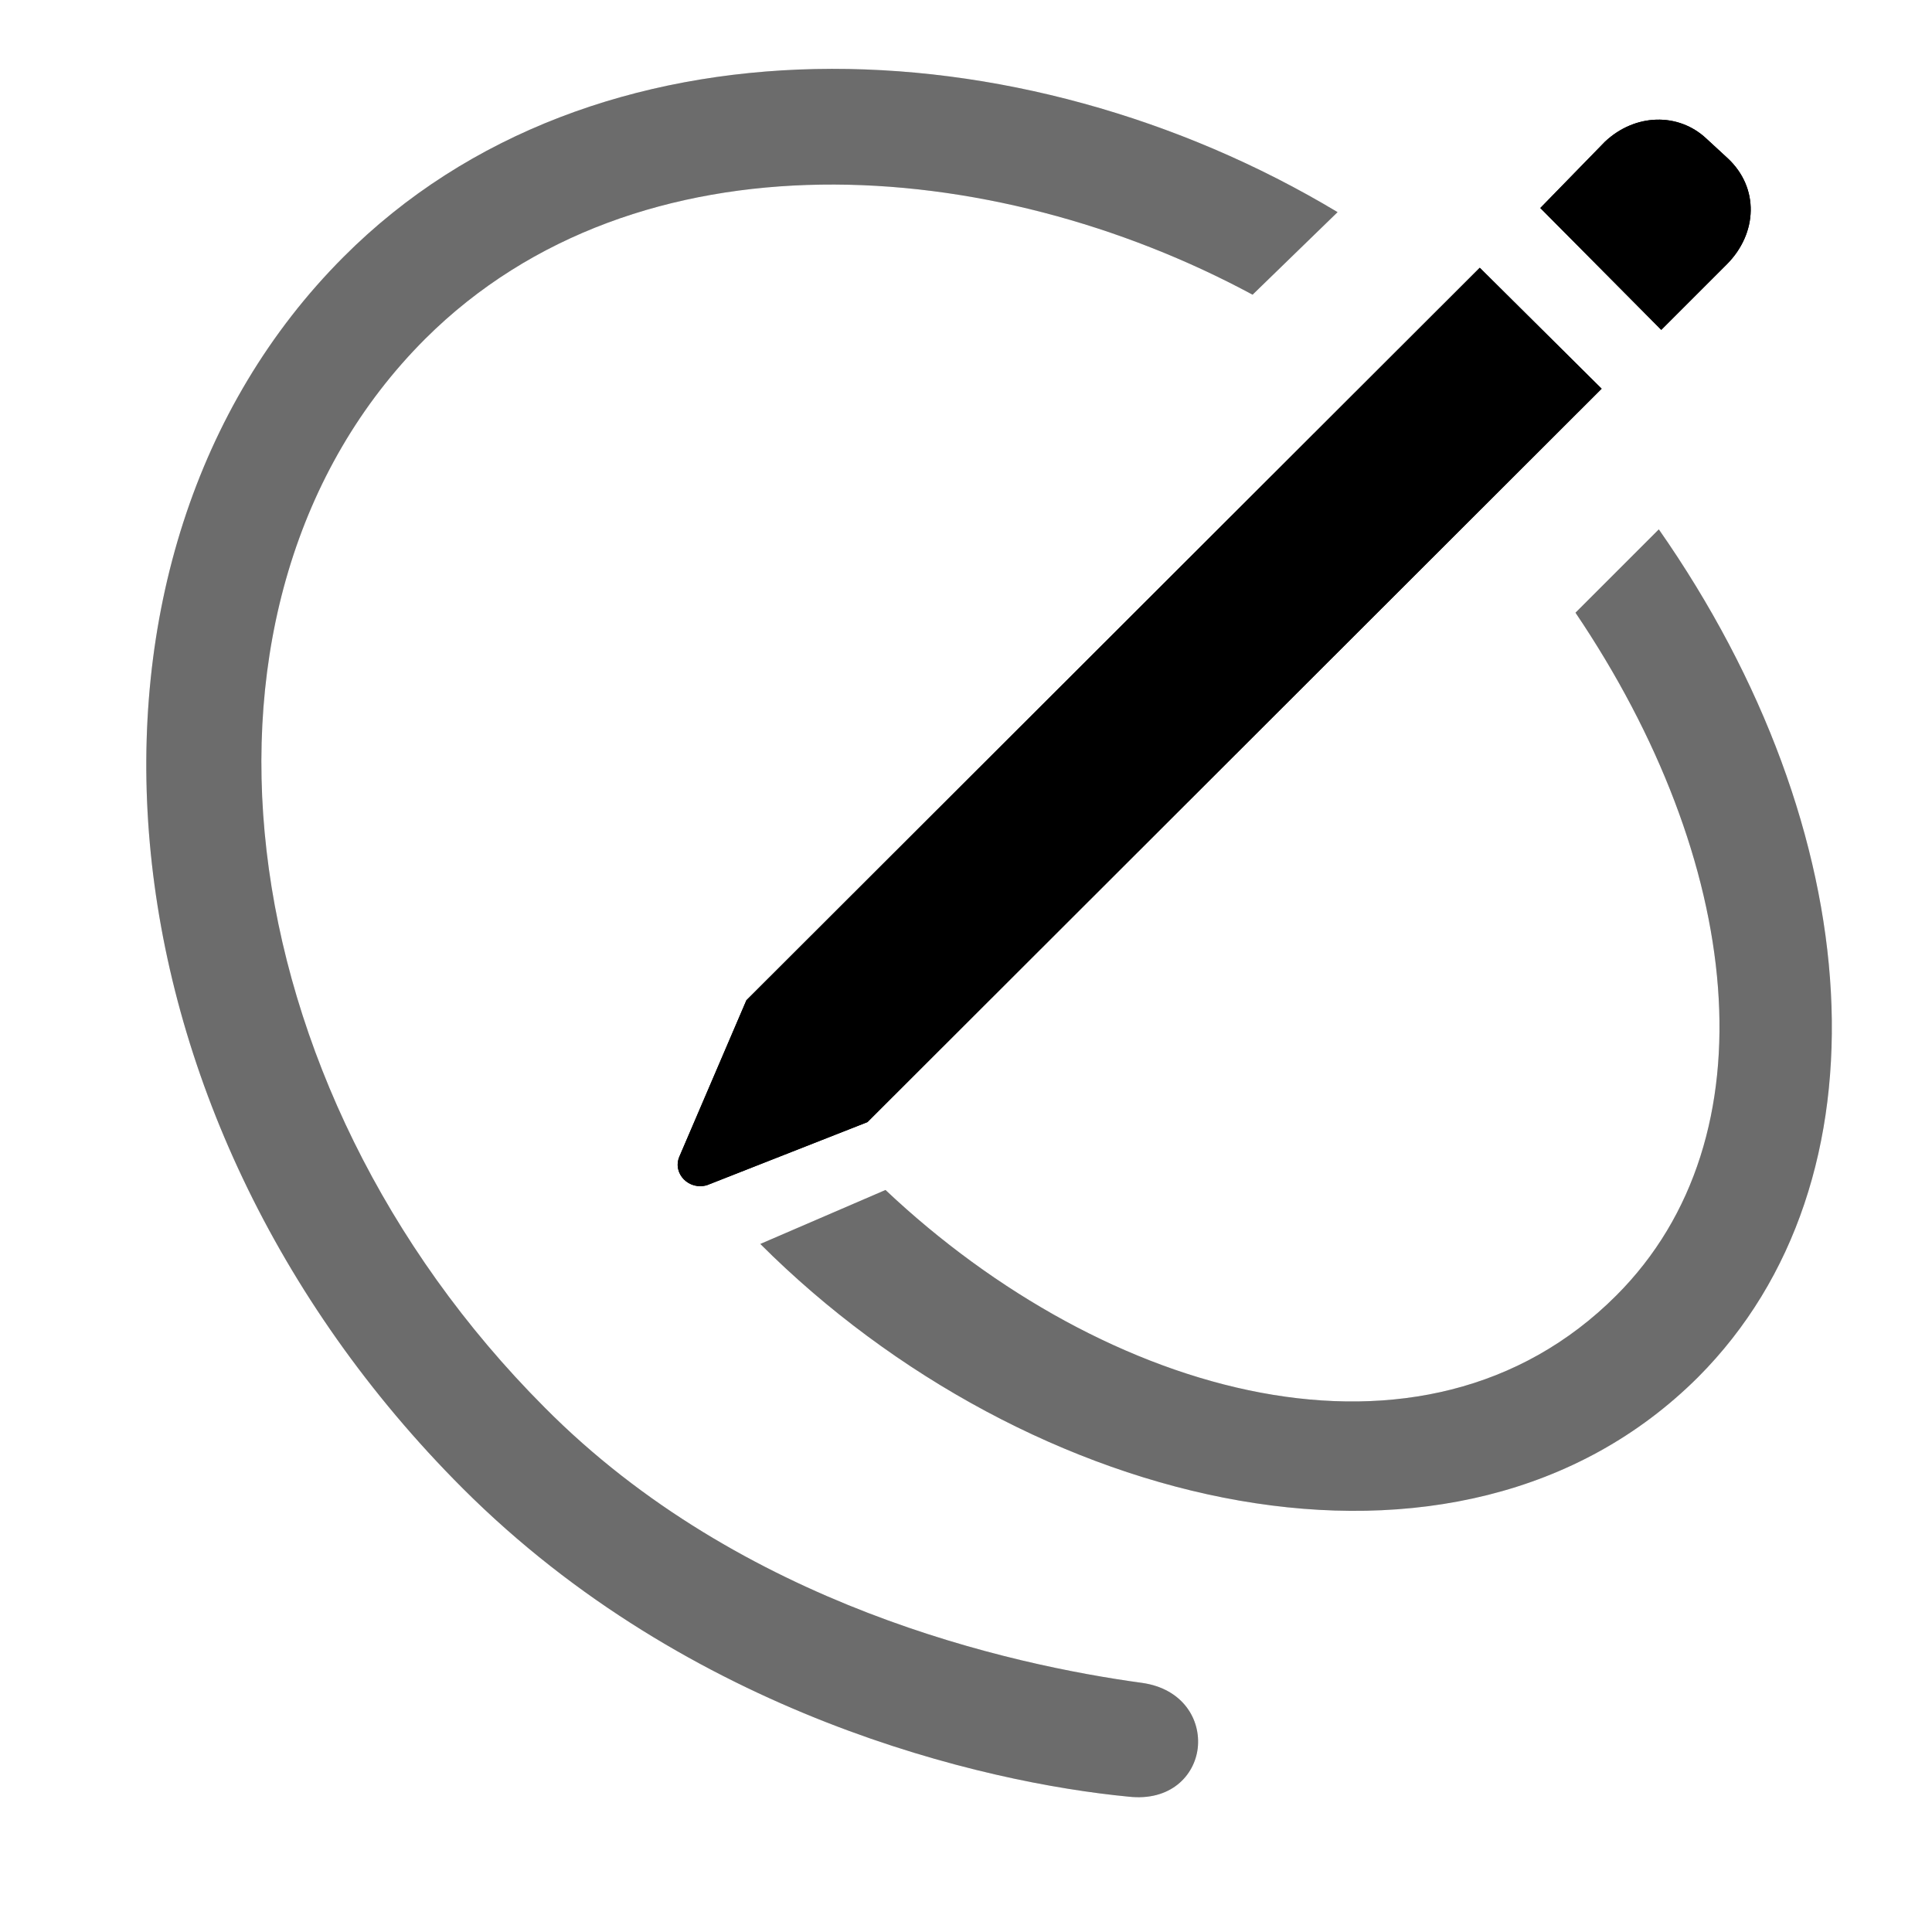 <?xml version="1.0" encoding="UTF-8"?>
<svg width="15px" height="15px" viewBox="0 0 15 15" version="1.1" xmlns="http://www.w3.org/2000/svg" xmlns:xlink="http://www.w3.org/1999/xlink">
    <title>objects-tools/pencil-and-outline</title>
    <g id="objects-tools/pencil-and-outline" stroke="none" stroke-width="1" fill="none" fill-rule="evenodd">
        <g id="dark" transform="translate(1, 0)" fill="#000000" fill-rule="nonzero">
            <path d="M8.299,13.574 C8.325,13.352 8.185,13.111 7.868,13.066 C6.852,12.927 4.757,12.47 3.228,10.927 C0.739,8.433 0.27,4.662 2.301,2.631 C3.951,0.987 6.7,1.196 8.725,2.288 L9.385,1.647 C6.922,0.168 3.608,0.047 1.666,1.996 C-0.645,4.313 -0.34,8.623 2.593,11.556 C4.351,13.314 6.636,13.841 7.76,13.949 C8.09,13.987 8.274,13.784 8.299,13.574 Z M12.184,10.692 C13.708,9.163 13.511,6.446 11.879,4.11 L11.232,4.757 C12.527,6.674 12.781,8.826 11.549,10.058 C10.051,11.556 7.576,10.845 5.875,9.239 L4.903,9.658 C6.979,11.733 10.318,12.552 12.184,10.692 Z" id="translucent" opacity="0.35"></path>
            <path d="M11.898,2.561 L12.406,2.053 C12.647,1.812 12.66,1.457 12.413,1.228 L12.248,1.076 C12.032,0.873 11.695,0.879 11.46,1.101 L10.959,1.615 L11.898,2.561 Z M4.491,9.201 L5.735,8.712 L11.435,3.018 L10.489,2.079 L4.795,7.766 L4.275,8.979 C4.218,9.112 4.351,9.245 4.491,9.201 Z" id="solid"></path>
        </g>
        <g id="light" transform="translate(1, 0)" fill="#000000" fill-rule="nonzero">
            <path d="M8.299,13.574 C8.325,13.352 8.185,13.111 7.868,13.066 C6.852,12.927 4.757,12.47 3.228,10.927 C0.739,8.433 0.27,4.662 2.301,2.631 C3.951,0.987 6.7,1.196 8.725,2.288 L9.385,1.647 C6.922,0.168 3.608,0.047 1.666,1.996 C-0.645,4.313 -0.34,8.623 2.593,11.556 C4.351,13.314 6.636,13.841 7.76,13.949 C8.09,13.987 8.274,13.784 8.299,13.574 Z M12.184,10.692 C13.708,9.163 13.511,6.446 11.879,4.11 L11.232,4.757 C12.527,6.674 12.781,8.826 11.549,10.058 C10.051,11.556 7.576,10.845 5.875,9.239 L4.903,9.658 C6.979,11.733 10.318,12.552 12.184,10.692 Z" id="translucent" opacity="0.35"></path>
            <path d="M11.898,2.561 L12.406,2.053 C12.647,1.812 12.66,1.457 12.413,1.228 L12.248,1.076 C12.032,0.873 11.695,0.879 11.46,1.101 L10.959,1.615 L11.898,2.561 Z M4.491,9.201 L5.735,8.712 L11.435,3.018 L10.489,2.079 L4.795,7.766 L4.275,8.979 C4.218,9.112 4.351,9.245 4.491,9.201 Z" id="solid"></path>
        </g>
    </g>
</svg>